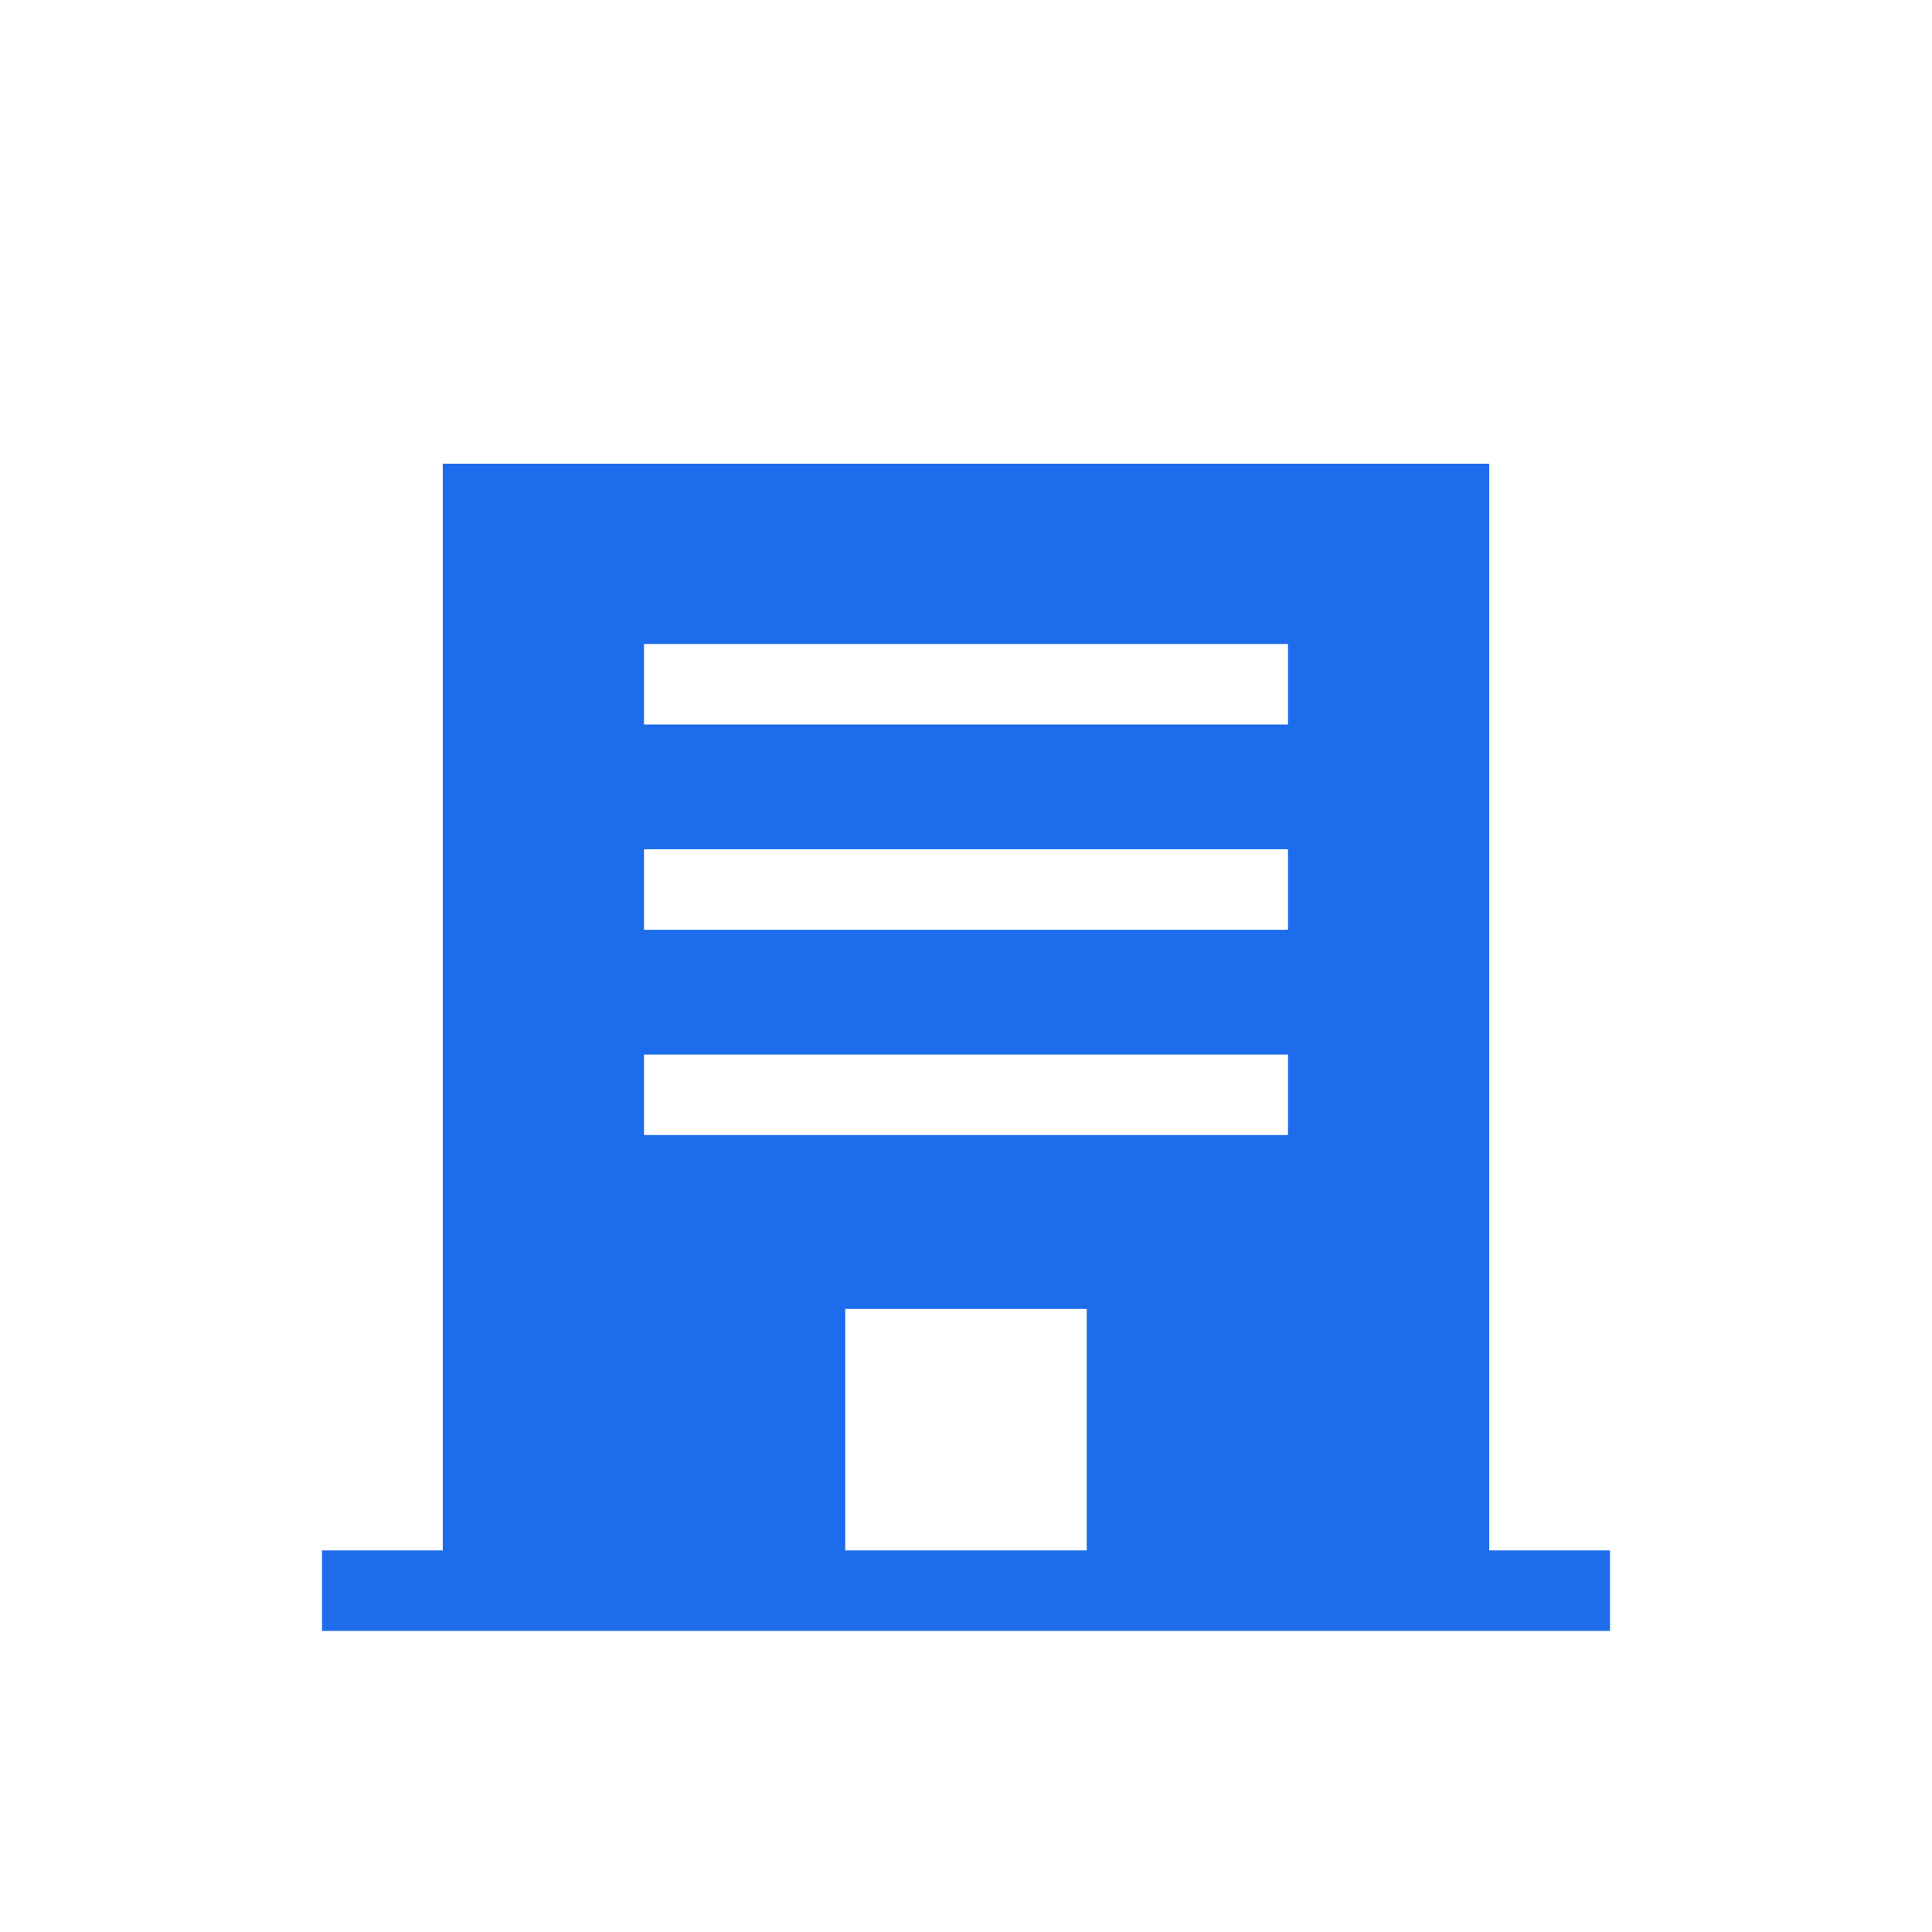 <svg width="24" height="24" viewBox="0 0 24 24" fill="none" xmlns="http://www.w3.org/2000/svg">
<g clip-path="url(#clip0_3352_154128)">
<path d="M20 19.26H18.5V5.76H5.5V19.26H4V20.26H20V19.26ZM13.5 19.26H10.5V16.26H13.5V19.26ZM16 14.1H8V13.1H16V14.1ZM16 11.55H8V10.55H16V11.55ZM16 9H8V8H16V9Z" fill="#1D6CEB"/>
</g>
<defs>
<clipPath id="clip0_3352_154128">
<rect width="24" height="24" fill="white"/>
</clipPath>
</defs>
</svg>
